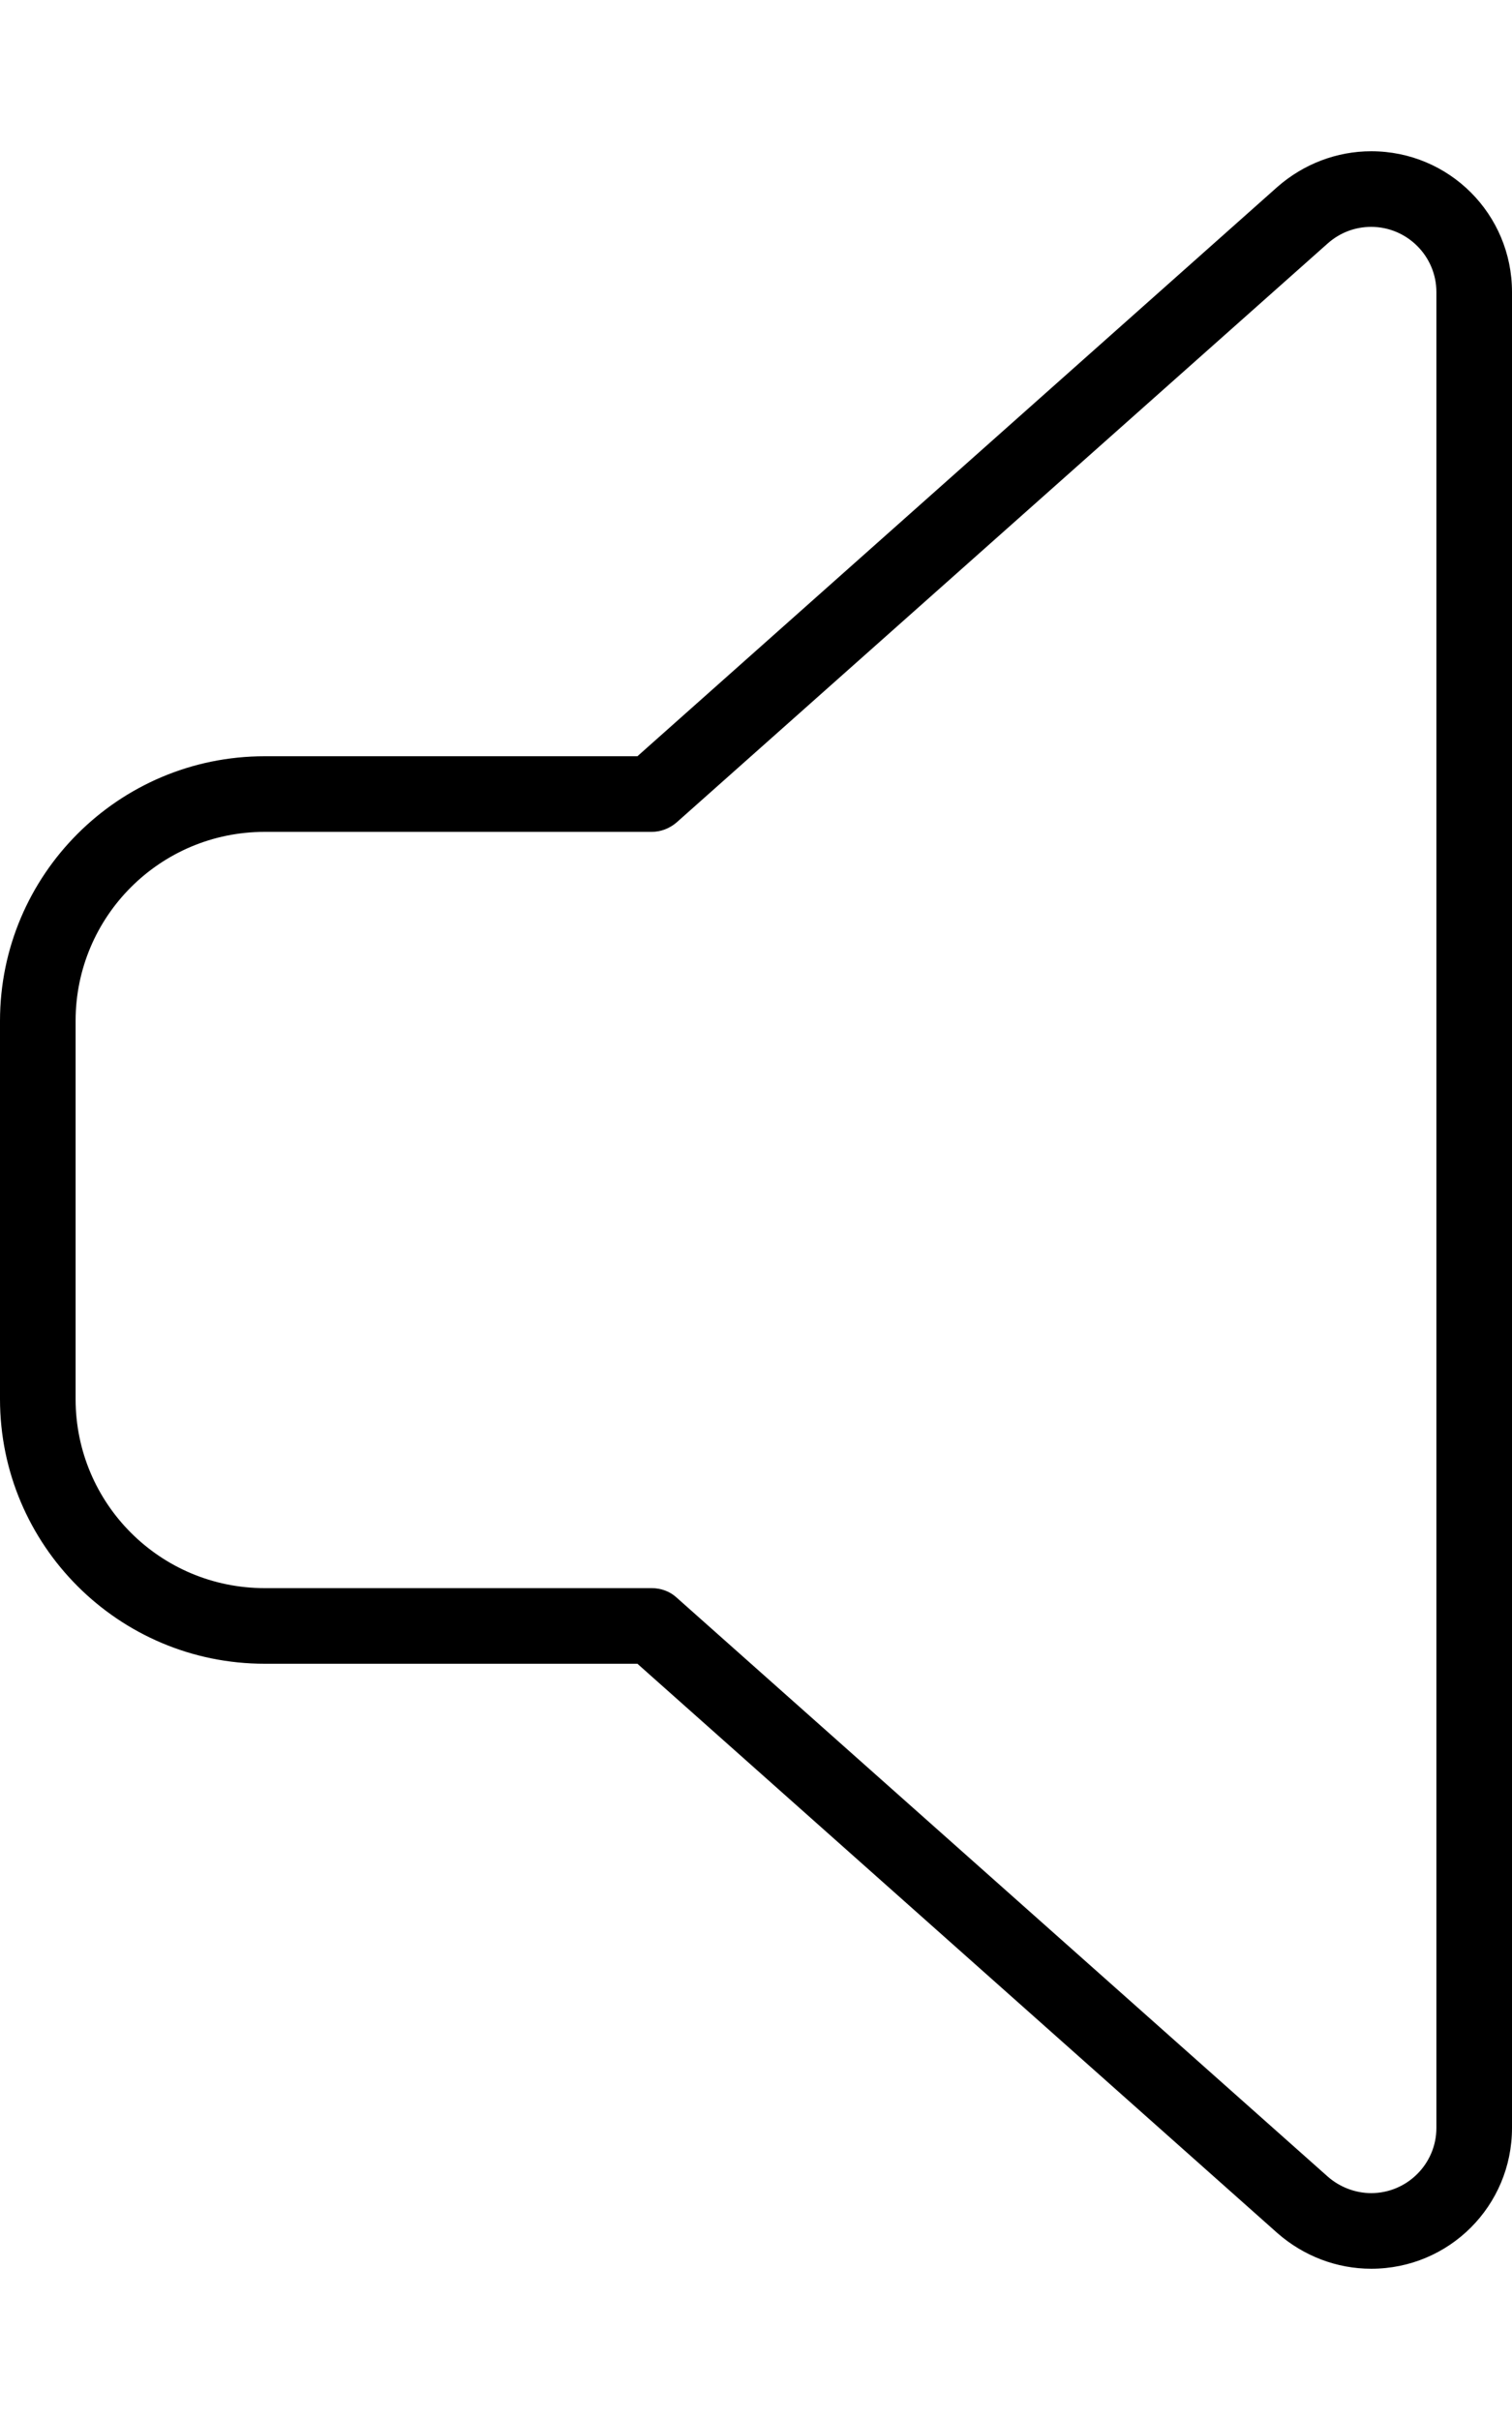 <svg xmlns="http://www.w3.org/2000/svg" viewBox="0 0 320 512"><!--!Font Awesome Pro 6.5.1 by @fontawesome - https://fontawesome.com License - https://fontawesome.com/license (Commercial License) Copyright 2024 Fonticons, Inc.--><path d="M290.2 48c-3.4 0-6.6 1.2-9.2 3.5L143.2 174c-1.5 1.3-3.4 2-5.3 2H56c-22.1 0-40 17.9-40 40v80c0 22.1 17.9 40 40 40h81.9c2 0 3.9 .7 5.3 2L281 460.5c2.5 2.2 5.8 3.5 9.2 3.5c7.6 0 13.8-6.2 13.8-13.8V61.8c0-7.6-6.2-13.8-13.8-13.8zm-19.8-8.5c5.5-4.8 12.5-7.5 19.8-7.5C306.7 32 320 45.3 320 61.8V450.2c0 16.5-13.3 29.8-29.8 29.8c-7.3 0-14.3-2.7-19.8-7.5L134.9 352H56c-30.9 0-56-25.1-56-56V216c0-30.9 25.1-56 56-56h78.9L270.4 39.5z"/></svg>